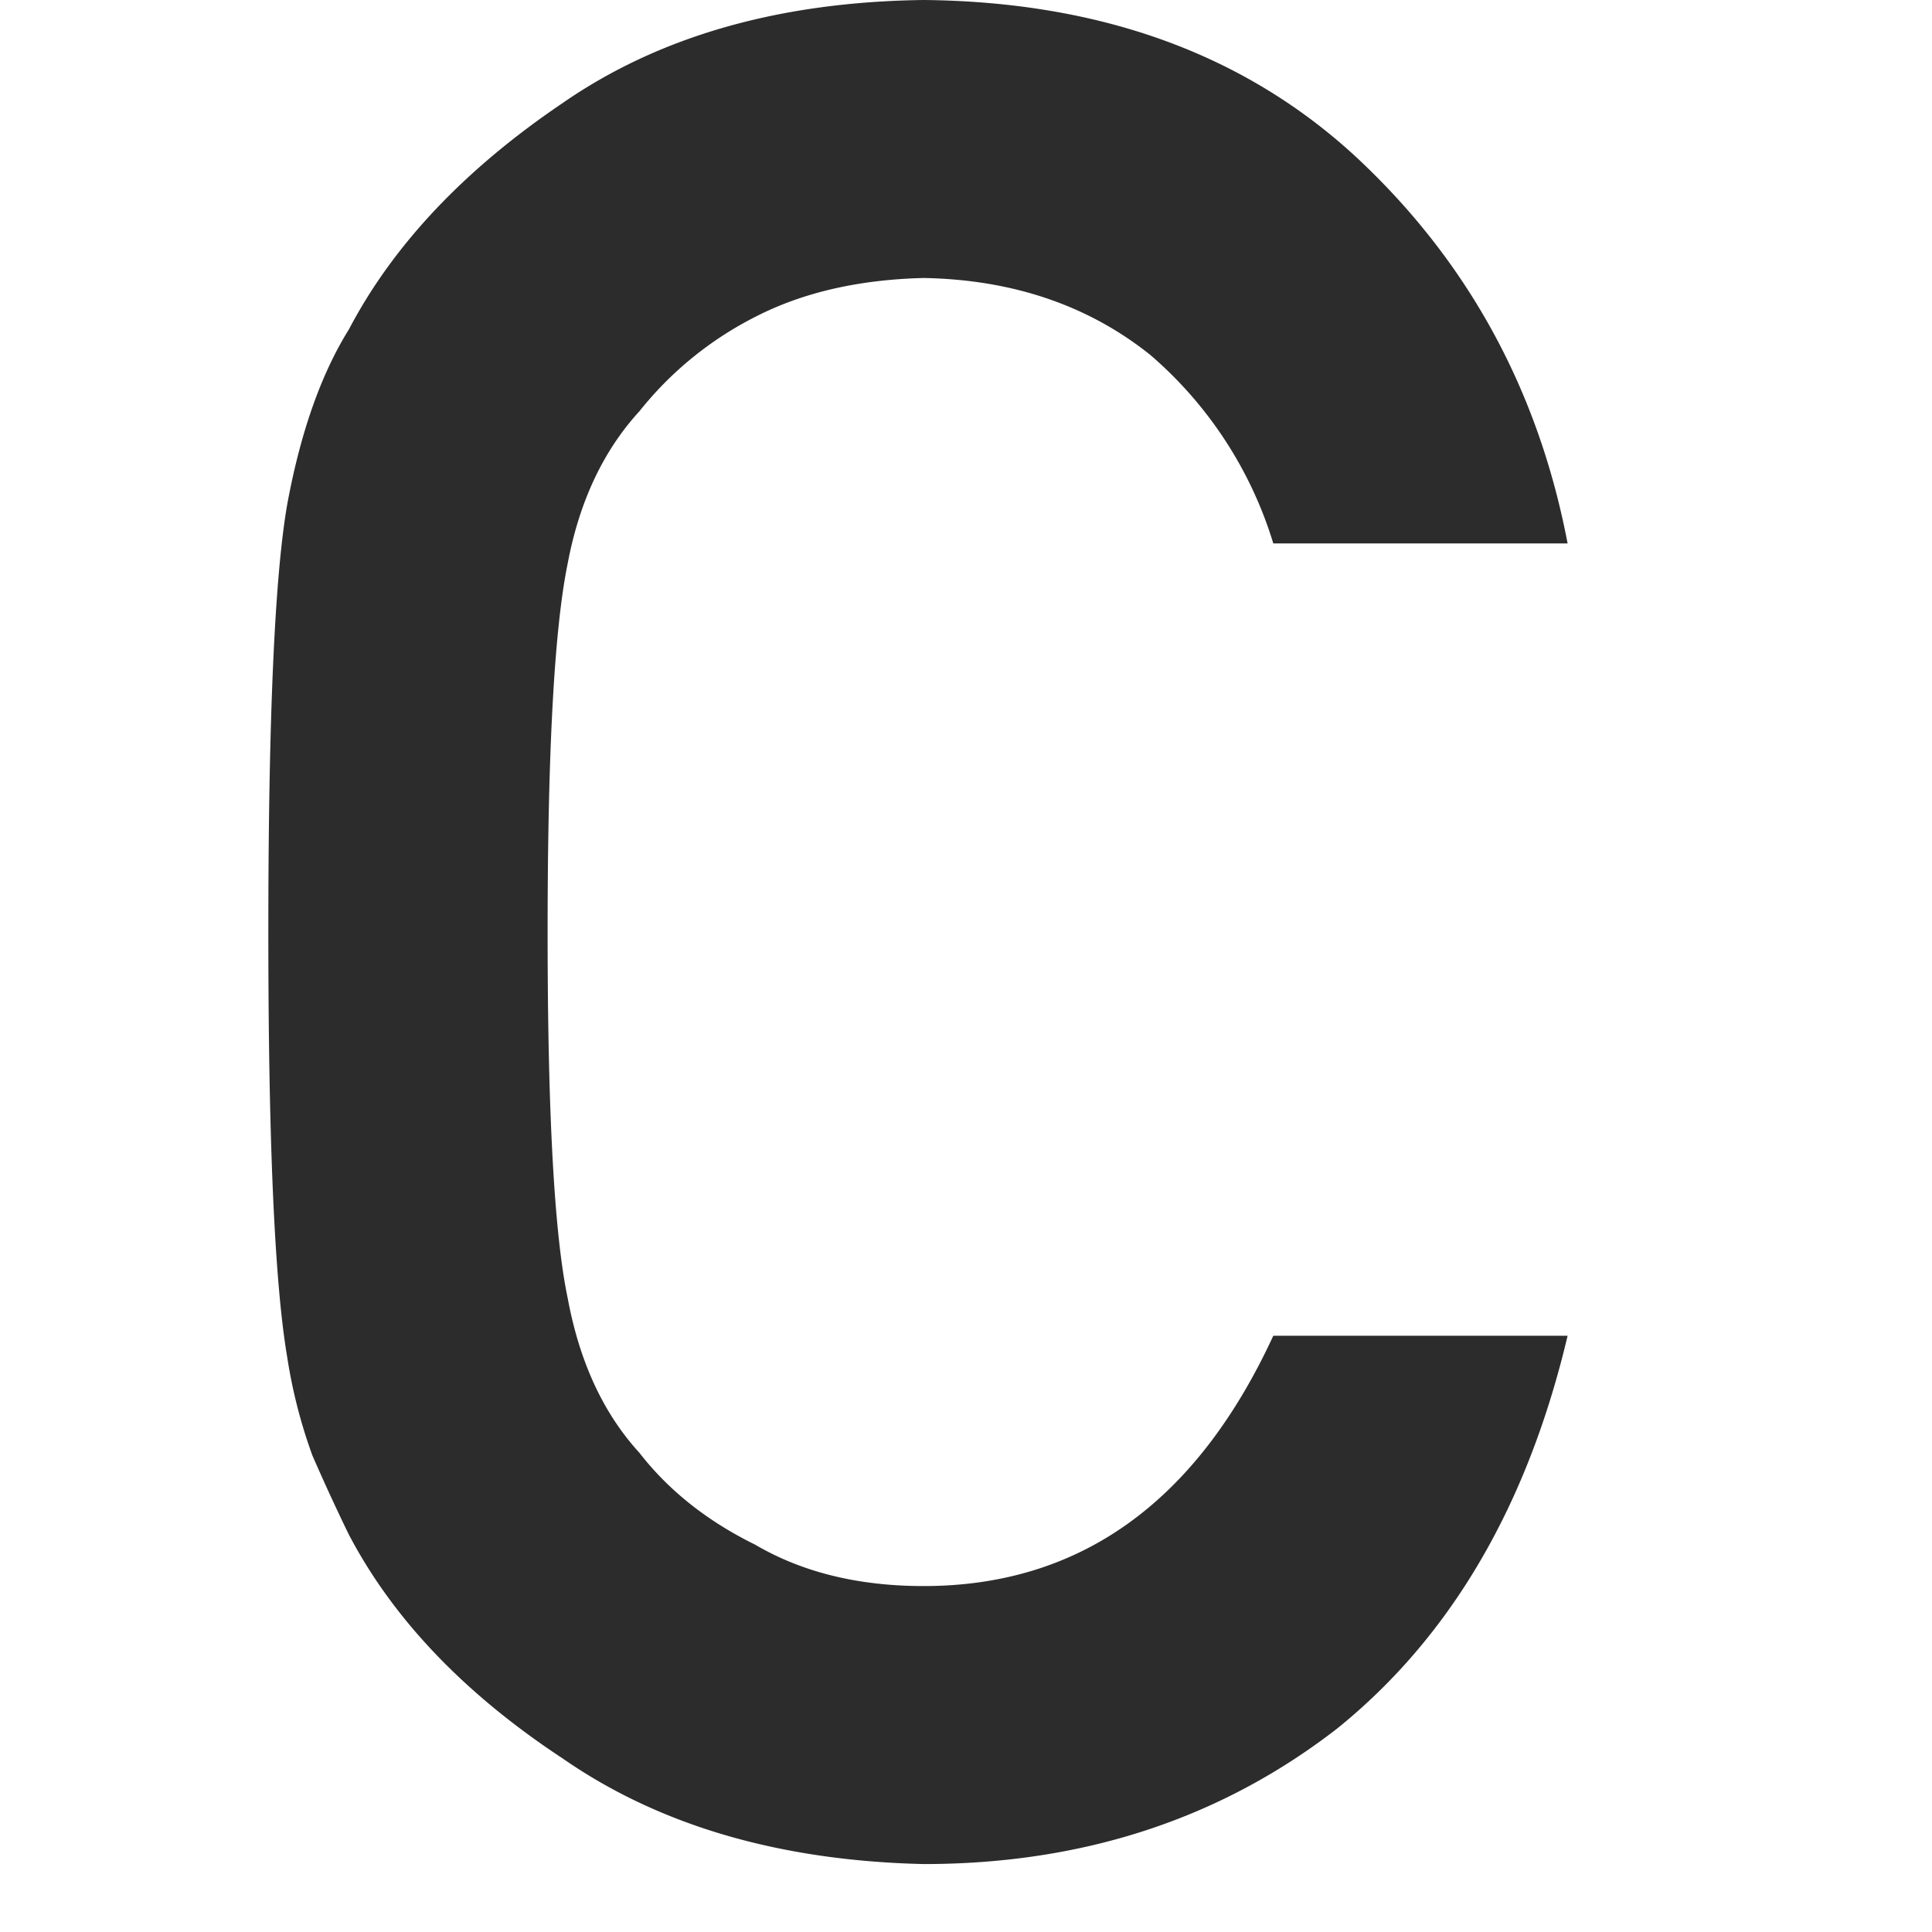 <?xml version="1.0" standalone="no"?><!DOCTYPE svg PUBLIC "-//W3C//DTD SVG 1.1//EN" "http://www.w3.org/Graphics/SVG/1.1/DTD/svg11.dtd"><svg t="1708142810837" class="icon" viewBox="0 0 1024 1024" version="1.1" xmlns="http://www.w3.org/2000/svg" p-id="6010" xmlns:xlink="http://www.w3.org/1999/xlink" width="200" height="200"><path d="M830.862 707.982c-21.333 90.226-62.009 159.573-121.97 208.043-61.781 47.957-134.884 71.964-219.364 71.964-76.402-1.764-140.174-20.48-191.317-55.979-51.996-34.247-89.771-73.785-113.323-118.67a1089.422 1089.422 0 0 1-19.342-41.984 273.806 273.806 0 0 1-13.312-51.996C145.579 680.22 142.222 605.127 142.222 494.023 142.222 381.099 145.579 305.493 152.235 267.321 159.289 229.092 170.212 198.201 184.889 174.649c23.552-44.885 61.326-84.878 113.323-120.036C349.355 19.172 413.127 0.967 489.529 0c93.81 0.91 170.268 28.672 229.376 83.342 59.108 55.125 96.427 123.335 111.957 204.686H674.873a213.845 213.845 0 0 0-65.308-100.011c-32.882-26.226-72.875-39.822-120.036-40.676-34.645 0.853-64.398 7.794-89.316 20.651a185.913 185.913 0 0 0-61.326 50.005c-19.115 20.878-31.801 47.787-38.002 80.668-7.111 34.702-10.638 99.783-10.638 195.356 0 95.573 3.527 160.199 10.638 193.991 6.258 33.792 18.887 61.099 38.002 81.977 15.531 20.025 36.011 36.238 61.326 48.697 24.917 14.62 54.67 21.959 89.316 21.959 82.716 0 144.498-44.203 185.344-132.665h155.989z" fill="#2c2c2c" p-id="6011"></path></svg>